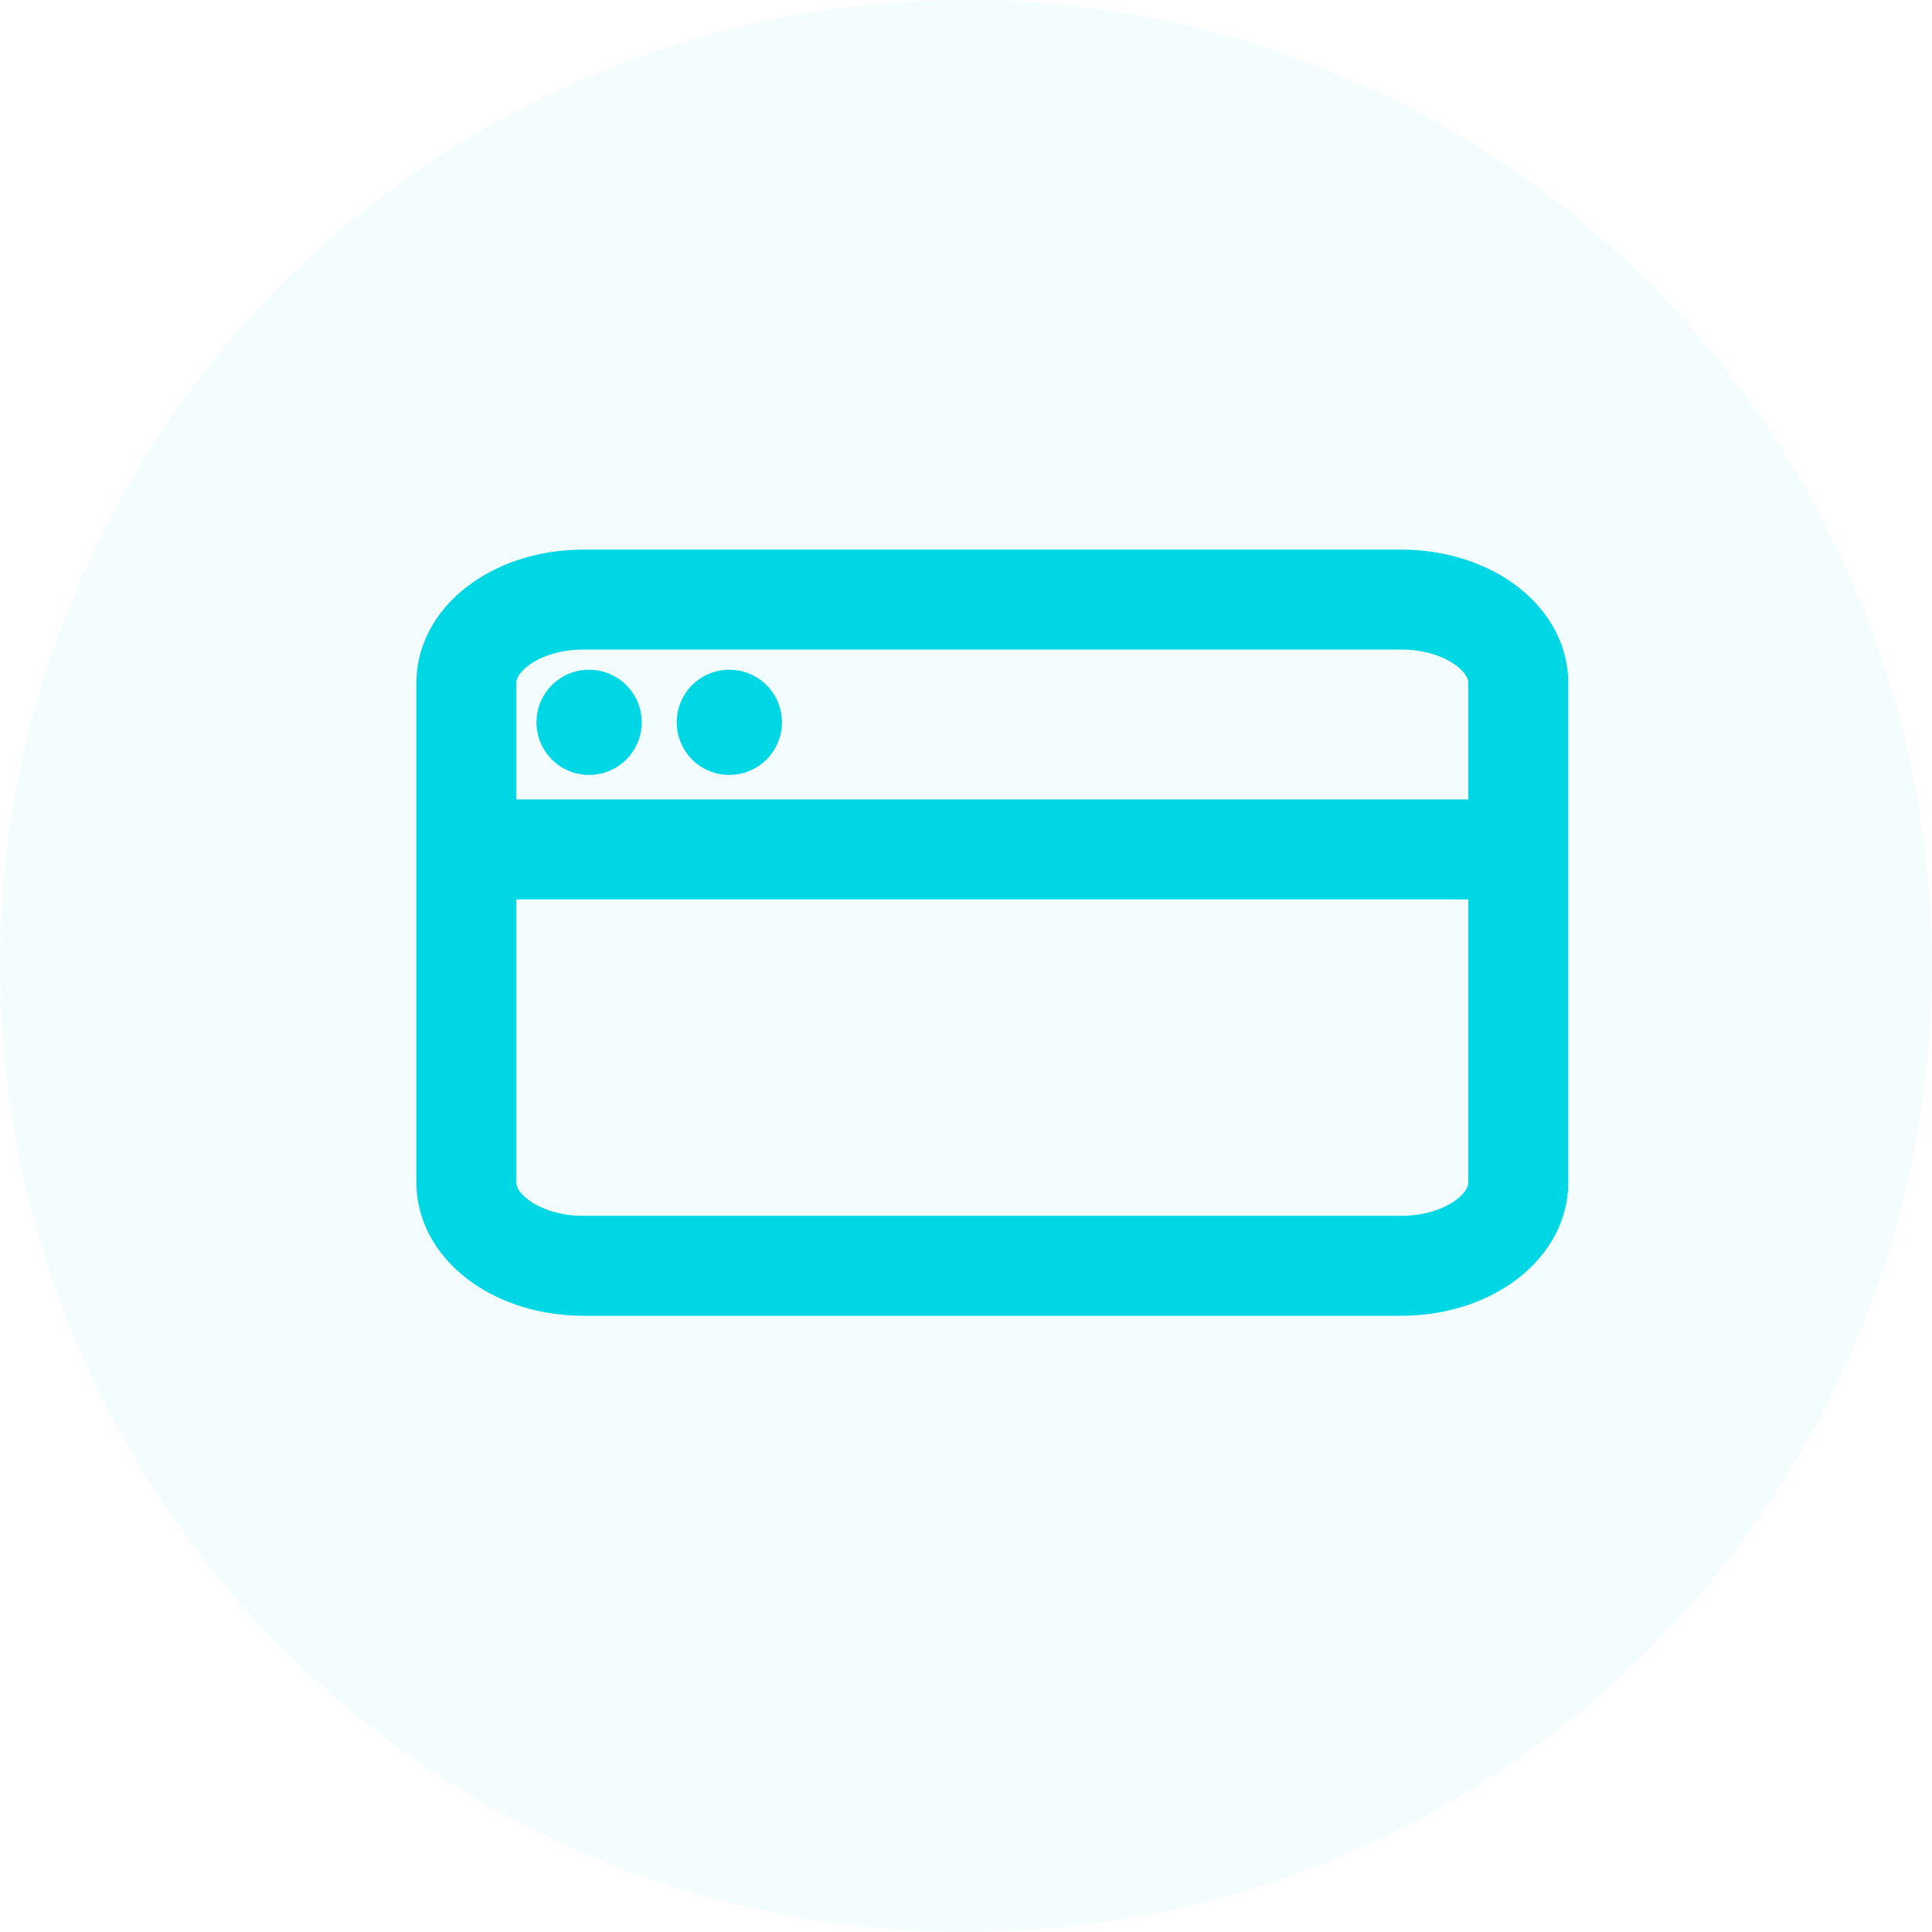 <svg width="29" height="29" viewBox="0 0 29 29" fill="none" xmlns="http://www.w3.org/2000/svg">
<circle cx="14.5" cy="14.5" r="14.5" fill="#00D7E5" fill-opacity="0.05"/>
<path d="M7 12.75V17.75C7 18.44 7.785 19 8.754 19H21.035C22.004 19 22.79 18.44 22.79 17.75V12.75M7 12.75V10.25C7 9.56 7.785 9 8.754 9H21.035C22.004 9 22.79 9.56 22.79 10.25V12.75M7 12.75H22.79" stroke="#00D7E5" stroke-width="1.5" stroke-linecap="round" stroke-linejoin="round"/>
<path d="M8.842 11.632C9.278 11.632 9.632 11.278 9.632 10.842C9.632 10.406 9.278 10.053 8.842 10.053C8.406 10.053 8.053 10.406 8.053 10.842C8.053 11.278 8.406 11.632 8.842 11.632Z" fill="#00D7E5"/>
<path d="M10.947 11.632C11.383 11.632 11.737 11.278 11.737 10.842C11.737 10.406 11.383 10.053 10.947 10.053C10.511 10.053 10.158 10.406 10.158 10.842C10.158 11.278 10.511 11.632 10.947 11.632Z" fill="#00D7E5"/>
</svg>
